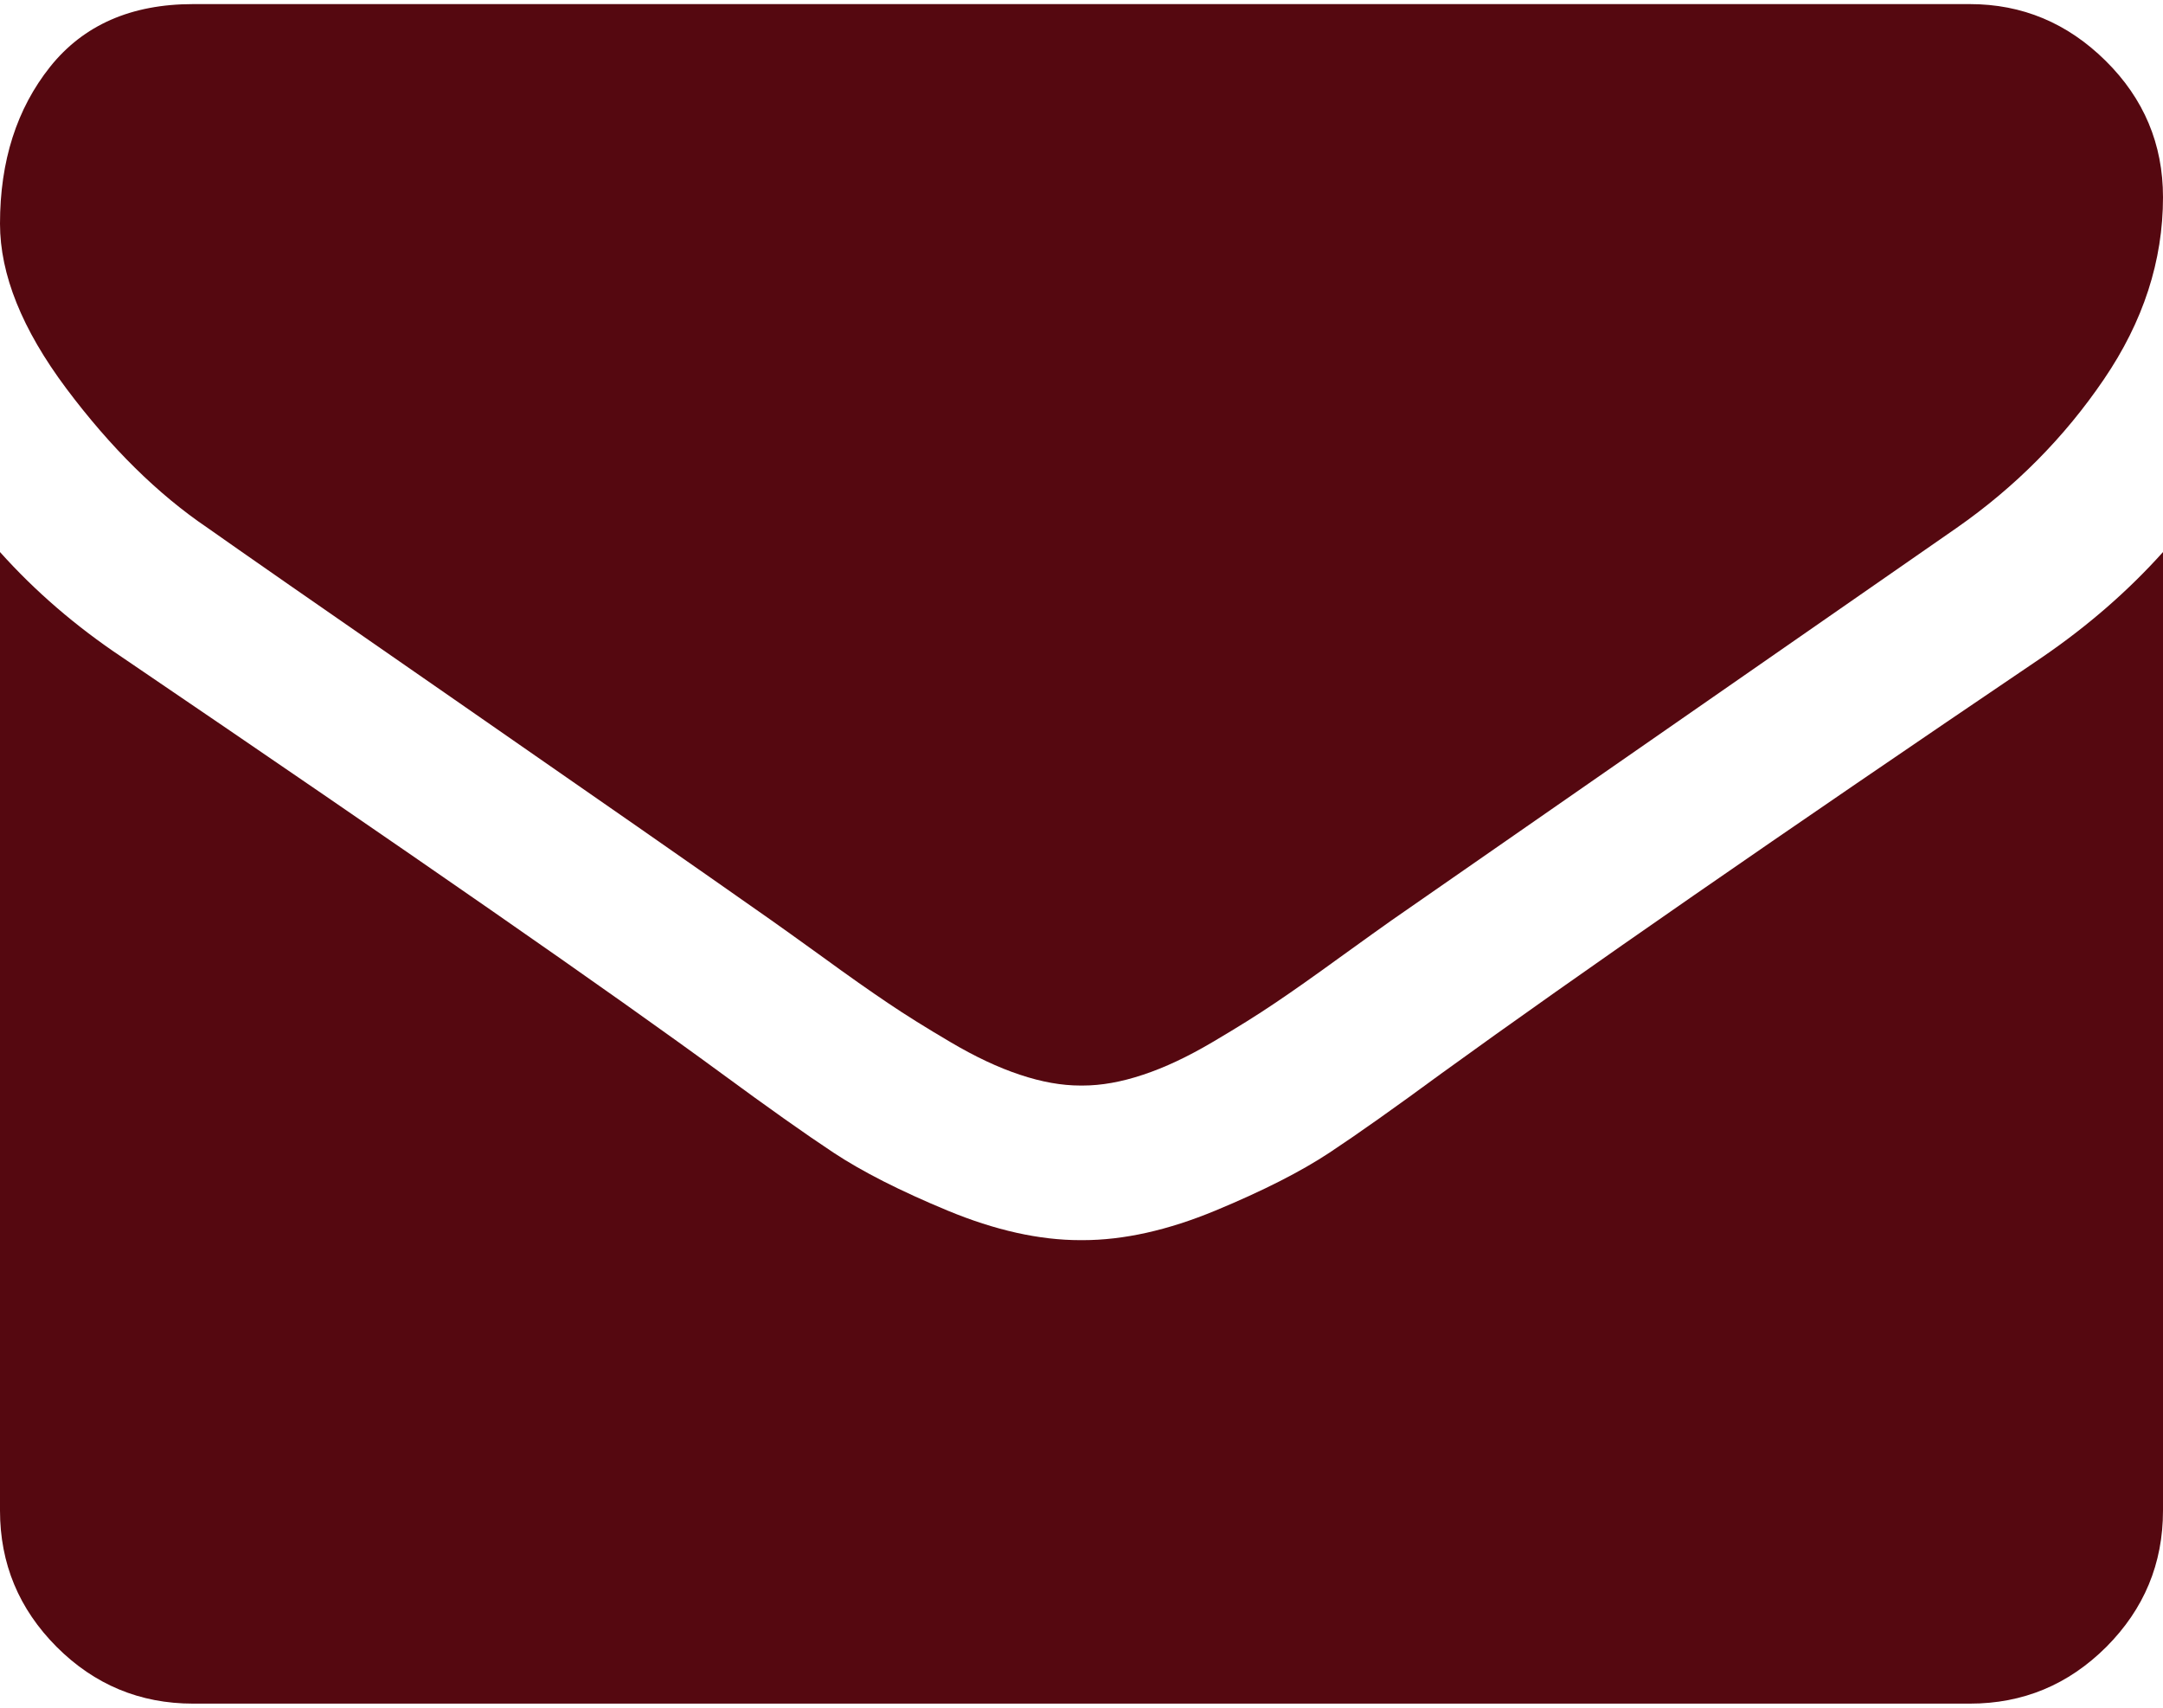 <svg width="19" height="15" viewBox="0 0 19 15" fill="none" xmlns="http://www.w3.org/2000/svg">
<path d="M1.824 4.637C2.064 4.807 2.788 5.311 3.997 6.148C5.206 6.986 6.132 7.631 6.775 8.083C6.846 8.133 6.996 8.24 7.226 8.406C7.455 8.573 7.646 8.707 7.798 8.809C7.95 8.912 8.134 9.027 8.35 9.154C8.565 9.281 8.768 9.377 8.959 9.44C9.15 9.504 9.327 9.535 9.489 9.535H9.5H9.511C9.673 9.535 9.85 9.504 10.041 9.44C10.232 9.377 10.435 9.281 10.65 9.154C10.866 9.027 11.05 8.912 11.202 8.809C11.354 8.707 11.544 8.573 11.774 8.406C12.004 8.24 12.154 8.133 12.225 8.083C12.875 7.631 14.529 6.482 17.187 4.637C17.703 4.277 18.134 3.842 18.48 3.333C18.827 2.824 19 2.291 19 1.732C19 1.266 18.832 0.866 18.496 0.534C18.16 0.202 17.763 0.036 17.303 0.036H1.696C1.152 0.036 0.733 0.22 0.44 0.587C0.147 0.955 0 1.414 0 1.965C0 2.411 0.194 2.893 0.583 3.413C0.972 3.932 1.385 4.34 1.824 4.637Z" fill="#550810"/>
<path d="M17.94 5.772C15.621 7.341 13.861 8.56 12.66 9.43C12.257 9.726 11.93 9.958 11.679 10.124C11.428 10.29 11.094 10.46 10.677 10.633C10.26 10.806 9.871 10.893 9.511 10.893H9.5H9.489C9.129 10.893 8.74 10.806 8.323 10.633C7.906 10.46 7.572 10.29 7.321 10.124C7.07 9.958 6.743 9.726 6.34 9.43C5.386 8.73 3.63 7.51 1.071 5.772C0.668 5.503 0.311 5.196 0 4.849V13.268C0 13.734 0.166 14.133 0.498 14.466C0.83 14.798 1.23 14.964 1.696 14.964H17.304C17.77 14.964 18.169 14.798 18.502 14.466C18.834 14.133 19 13.734 19 13.268V4.849C18.696 5.188 18.343 5.496 17.94 5.772Z" fill="#550810"/>
</svg>
